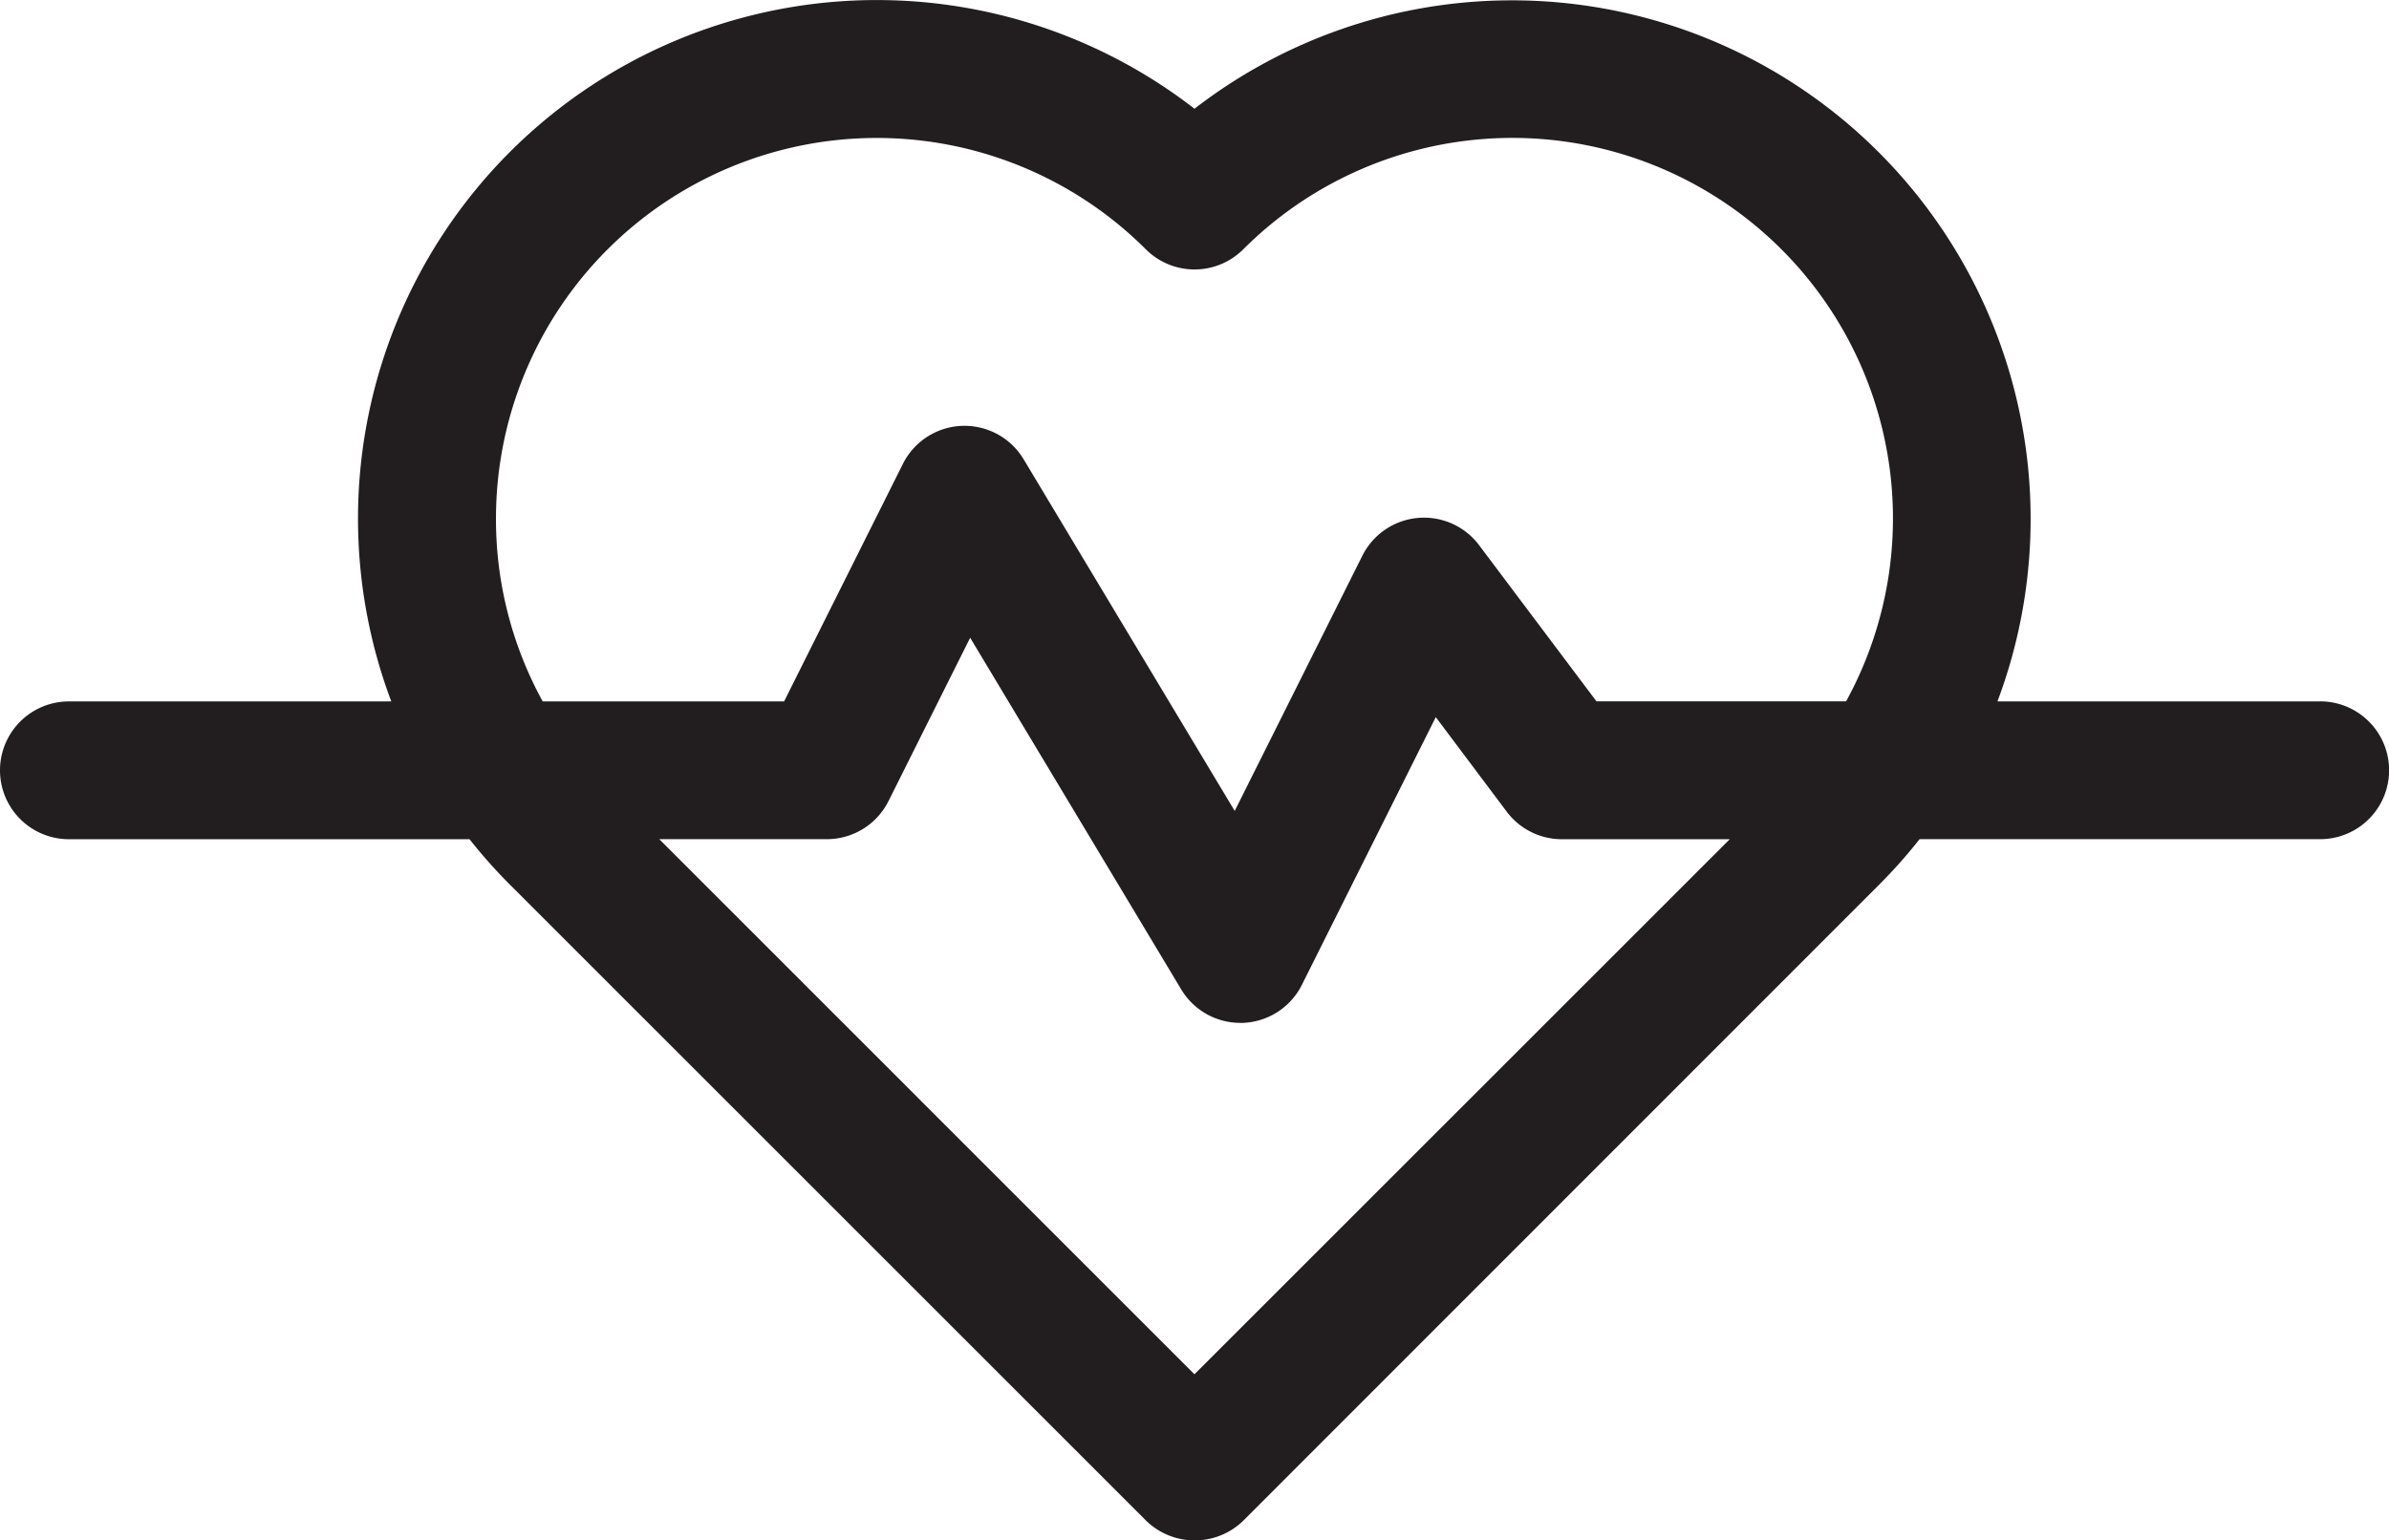 <svg xmlns="http://www.w3.org/2000/svg" width="46.516" height="30"><path fill="#221e1f" d="M45.175 13.661h-6.283A10.1 10.1 0 0023.258 2.118 10.1 10.1 0 007.619 13.661H1.342a1.342 1.342 0 100 2.684h7.8a10.271 10.271 0 00.791.889l12.379 12.379a1.355 1.355 0 001.9 0l12.374-12.38a10.142 10.142 0 00.79-.889h7.8a1.342 1.342 0 100-2.684zM9.657 10.095a7.414 7.414 0 0112.652-5.241 1.342 1.342 0 001.9 0 7.411 7.411 0 0111.736 8.806h-4.86L28.8 10.619a1.342 1.342 0 00-2.274.205l-2.485 4.97-4.11-6.849a1.342 1.342 0 00-2.351.09l-2.313 4.626h-4.7a7.37 7.37 0 01-.91-3.566zm13.6 16.671l-10.42-10.422H16.1a1.342 1.342 0 001.2-.742l1.59-3.181 4.11 6.85a1.342 1.342 0 001.15.651h.05a1.342 1.342 0 001.149-.741l2.607-5.214 1.381 1.841a1.342 1.342 0 001.073.537h3.27z"/></svg>